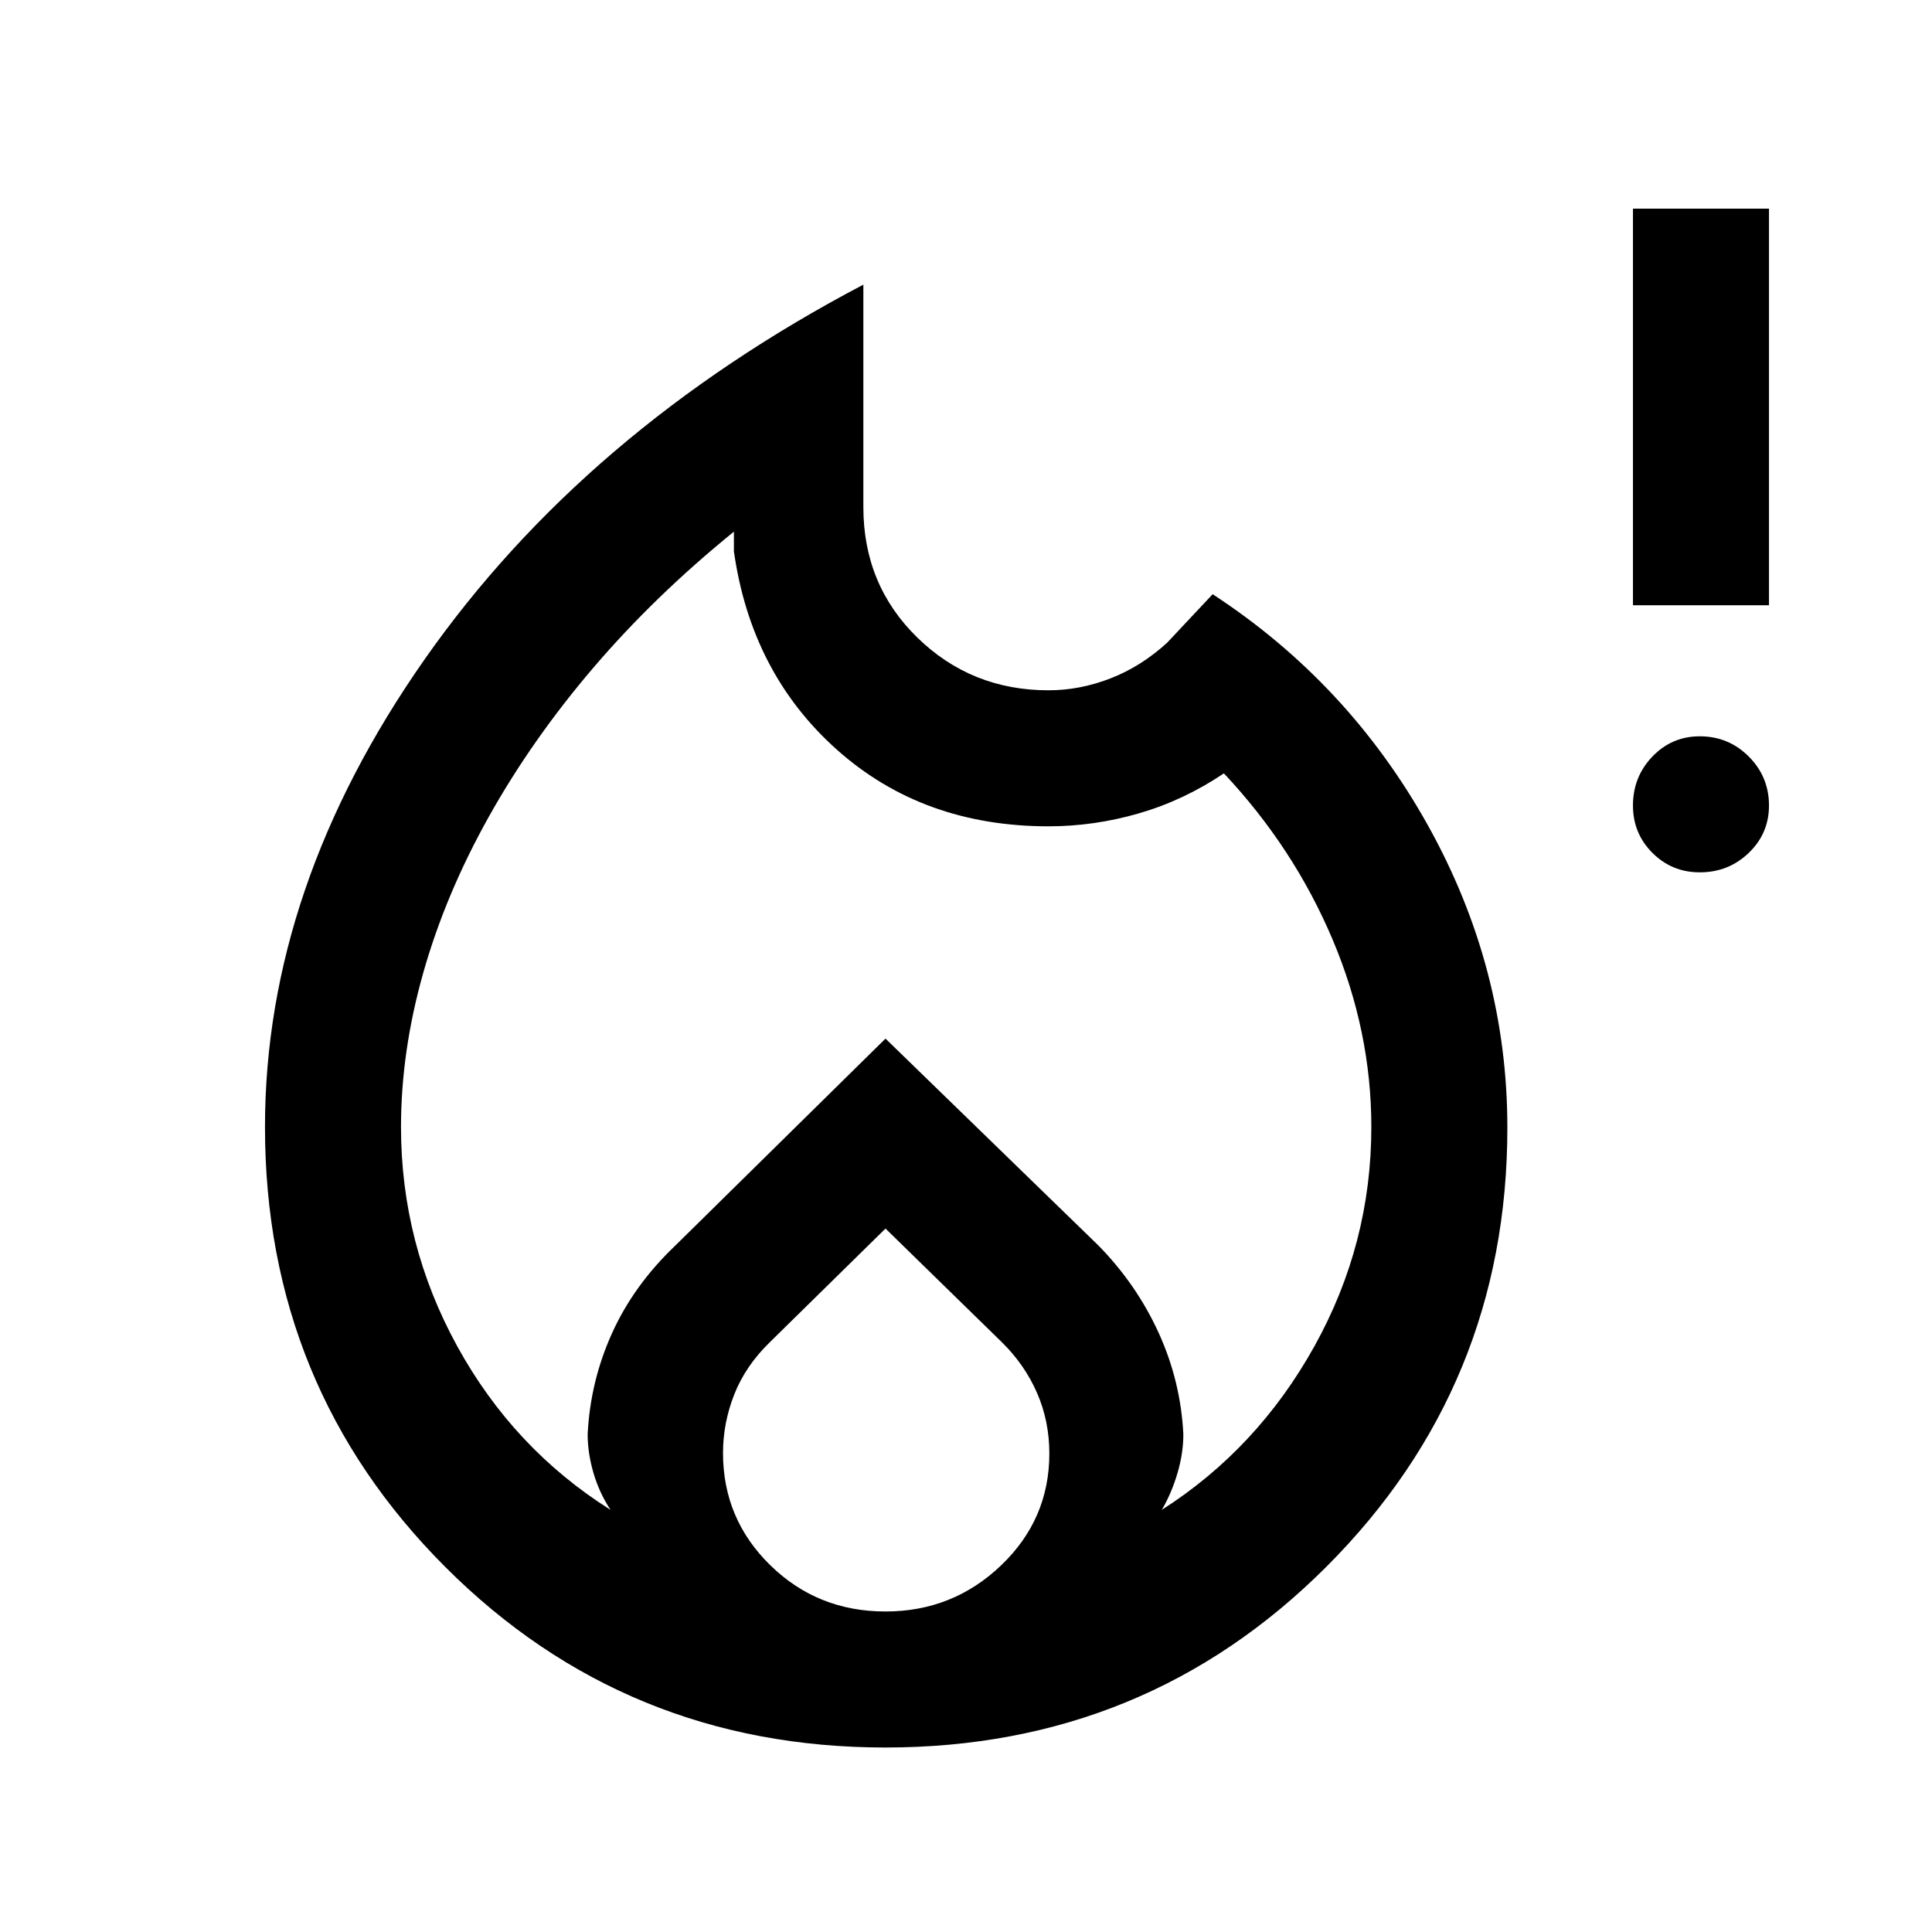 <svg xmlns="http://www.w3.org/2000/svg" height="40" viewBox="0 -960 960 960" width="40"><path d="M199.26-400q0 58.09 27.97 109 27.98 50.9 76.13 81.23-5.61-8.51-8.49-18.4-2.87-9.88-2.87-19.16 1.33-26.44 12.16-50.31 10.82-23.87 31.41-43.46L440-443.92 545.82-341.1q18.92 19.31 29.88 43.32 10.97 24.01 12.3 50.45 0 9.28-2.87 19.16-2.88 9.89-7.82 18.4Q624.79-240.1 653.1-291q28.31-50.91 28.31-109 0-47.62-19.26-93.17-19.26-45.55-54-82.55-19.95 13.41-42.2 19.86-22.25 6.45-44.95 6.45-62.45 0-105.11-38.04t-51.22-98.63v-9.74q-39.39 31.95-69.9 67.68-30.51 35.73-51.99 74.17-21.47 38.43-32.5 77.46-11.02 39.03-11.02 76.51ZM440-349.54l-57.44 56.44q-12.15 11.82-17.73 26.03-5.57 14.2-5.57 29.07 0 32.77 23.49 55.76 23.5 22.98 57.25 22.98 33.43 0 57.42-22.9 23.99-22.91 23.99-55.56 0-16.17-6.12-30.16-6.11-14-17.45-25.16L440-349.54Zm-11-469.02V-708q0 38.64 26.83 64.82Q482.66-617 521-617q15.61 0 30.82-5.92t28.13-17.72l22.61-24.1q67.57 44.13 107 114.92Q749-479.03 749-399.67q0 128.21-89.85 218.1-89.84 89.9-219.15 89.9-129.03 0-218.68-89.65T131.67-400q0-119.18 79.37-232.45Q290.41-745.72 429-818.56Zm415.61 292.02q-13.87 0-23.53-9.67-9.67-9.66-9.67-23.53 0-14.28 9.67-24.34 9.66-10.05 23.53-10.05 14.29 0 24.34 10.05Q879-574.02 879-559.74q0 13.87-10.05 23.53-10.05 9.67-24.34 9.67Zm-33.2-132.72v-197.07H879v197.07h-67.59Z"/></svg>